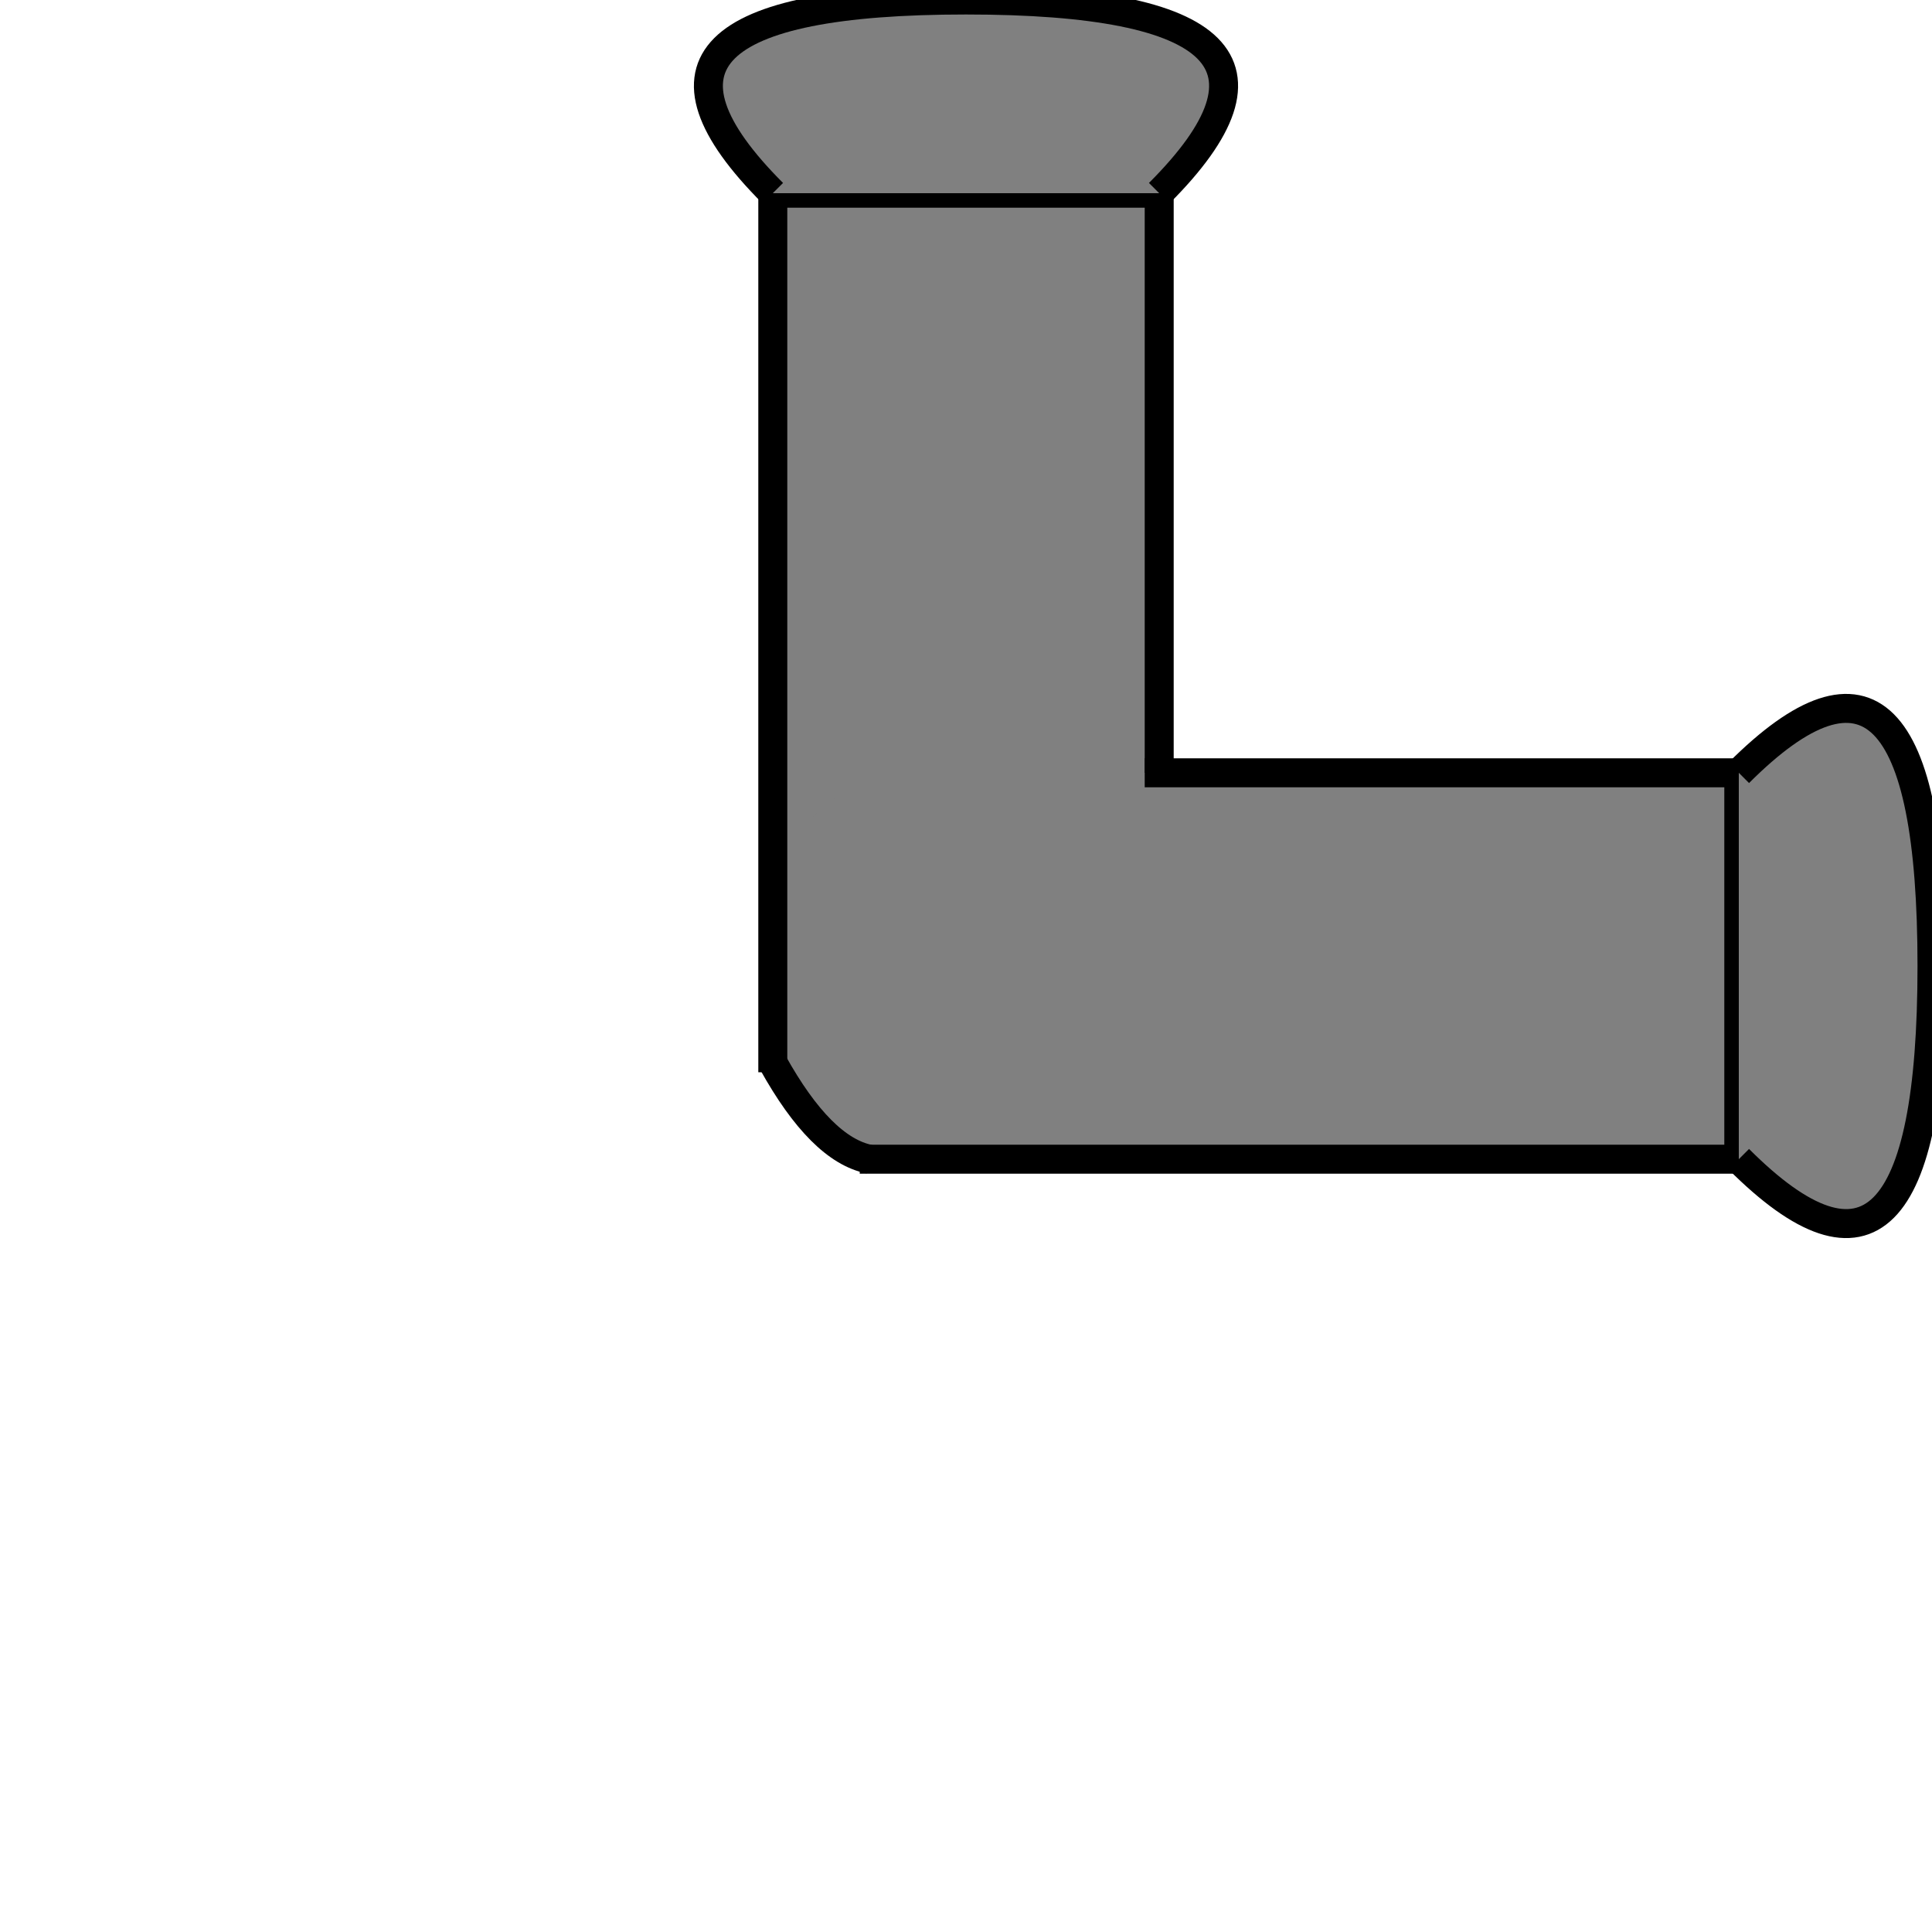 <svg width="200" height="200" viewBox="0 0 200 200" xmlns="http://www.w3.org/2000/svg">
  <!-- Vertical Pipe: Centered -->
  <rect x="80" y="0" width="40" height="120" fill="gray" stroke="black" stroke-width="0" rx="15" ry="15"/>

  <!-- Horizontal Pipe: Fully shifted left -->
  <rect x="80" y="80" width="120" height="40" fill="gray" stroke="black" stroke-width="0" rx="15" ry="15"/>

  <line x1="80" y1="20" x2="120" y2="20" stroke="black" stroke-width="3"/>
  <line x1="180" y1="80" x2="180" y2="120" stroke="black" stroke-width="3"/>

  <line x1="80" y1="20" x2="80" y2="111" stroke="black" stroke-width="3"/>
  <line x1="120" y1="20" x2="120" y2="80" stroke="black" stroke-width="3"/>

  <line x1="118.5" y1="80" x2="180" y2="80" stroke="black" stroke-width="3"/>
  <line x1="89" y1="120" x2="180" y2="120" stroke="black" stroke-width="3"/>
  
  <path d="M 90 120 Q 85 119, 80 110" fill="none" stroke="black" stroke-width="3"/>

  <!-- Top Flared End -->
  <path d="M 80 20 Q 60 0, 100 0 Q 140 0, 120 20" fill="gray" stroke="black" stroke-width="3"/>

  <!-- Left Flared End -->
    <path d="M 180 80 Q 200 60, 200 100 Q 200 140, 180 120" fill="gray" stroke="black" stroke-width="3"/>

</svg>